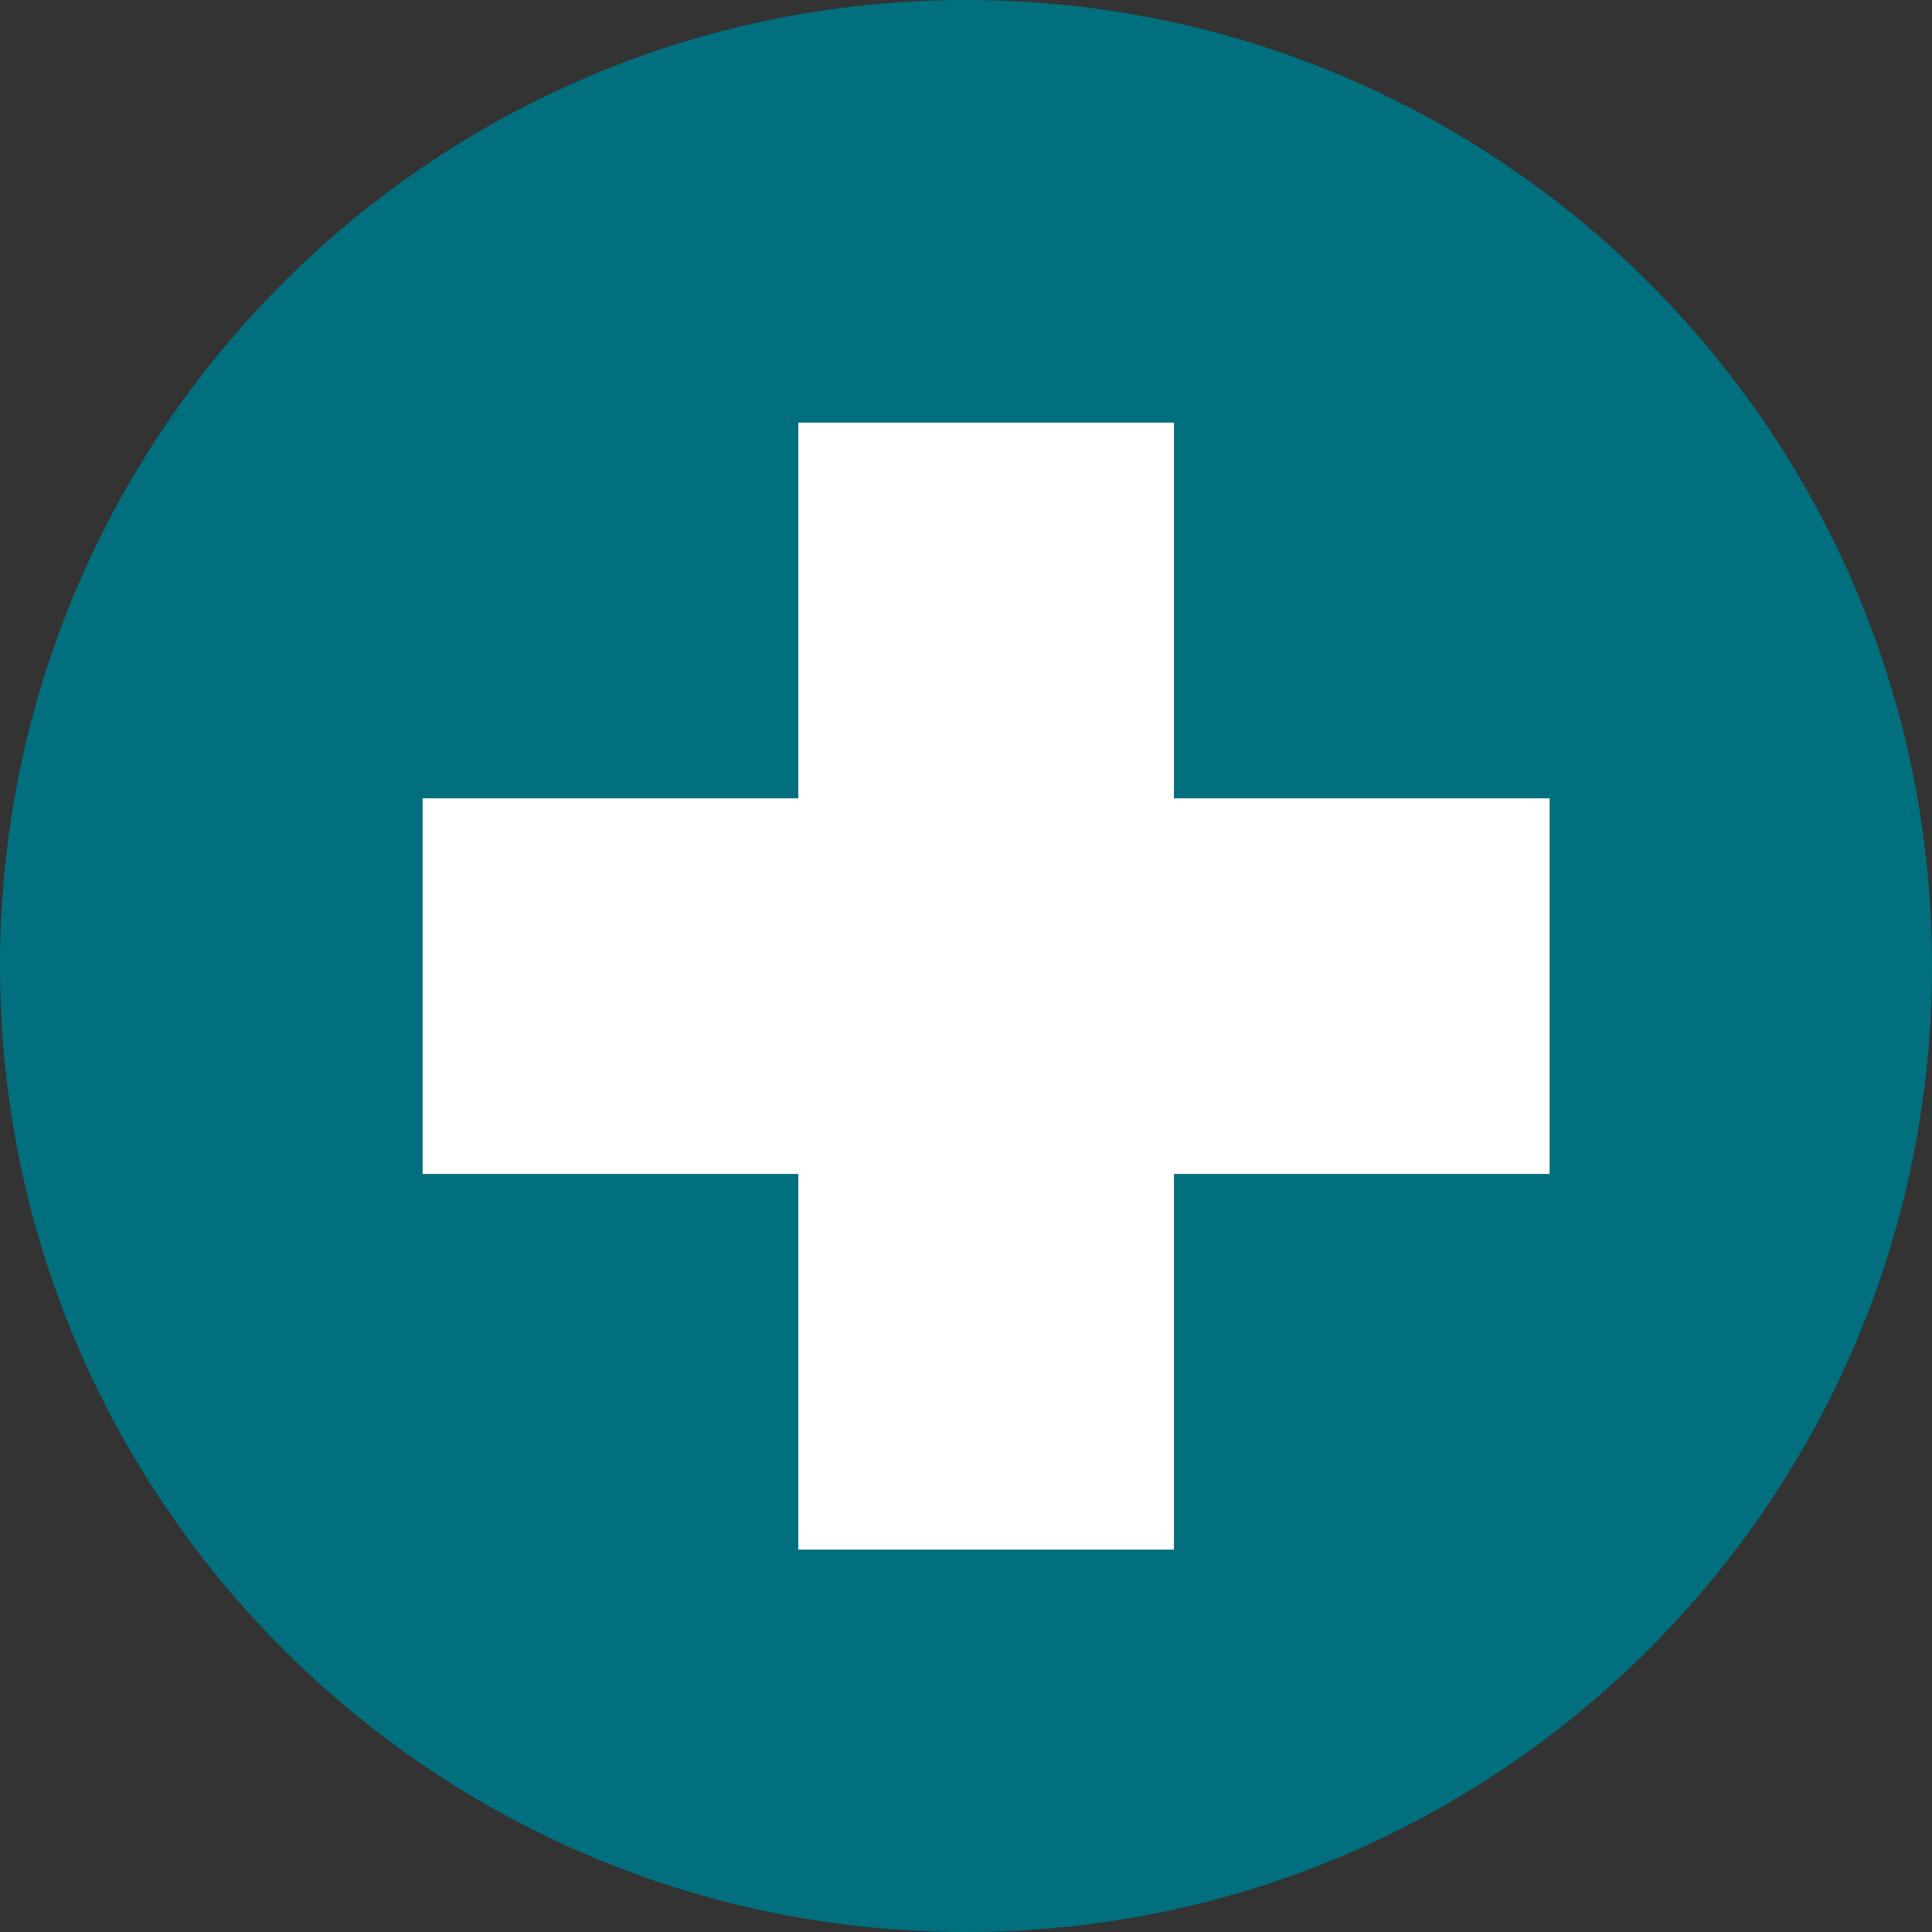<?xml version="1.0" encoding="UTF-8"?>
<svg width="24px" height="24px" viewBox="0 0 24 24" version="1.1" xmlns="http://www.w3.org/2000/svg" xmlns:xlink="http://www.w3.org/1999/xlink">
    <rect x="0" y="0" width="24" height="24" fill="#333333" stroke="none"/>
    <title>icon_hospital</title>
    <g id="首页-和-目的地" stroke="none" stroke-width="1" fill="none" fill-rule="evenodd">
        <g id="icon_hospital" transform="translate(0, 0)" fill-rule="nonzero">
            <path d="M12,0 C5.373,0 0,5.373 0,12 C0,18.627 5.373,24 12,24 C18.627,24 24,18.627 24,12 C24,5.373 18.627,0 12,0 Z" id="路径备份-46" fill="#016F7E"></path>
            <polygon id="路径备份-48" fill="#FFFFFF" points="9.917 9.917 5.25 9.917 5.25 14.583 9.917 14.583 9.917 19.25 14.583 19.25 14.583 14.583 19.25 14.583 19.25 9.917 14.583 9.917 14.583 5.25 9.917 5.25"></polygon>
        </g>
    </g>
</svg>
